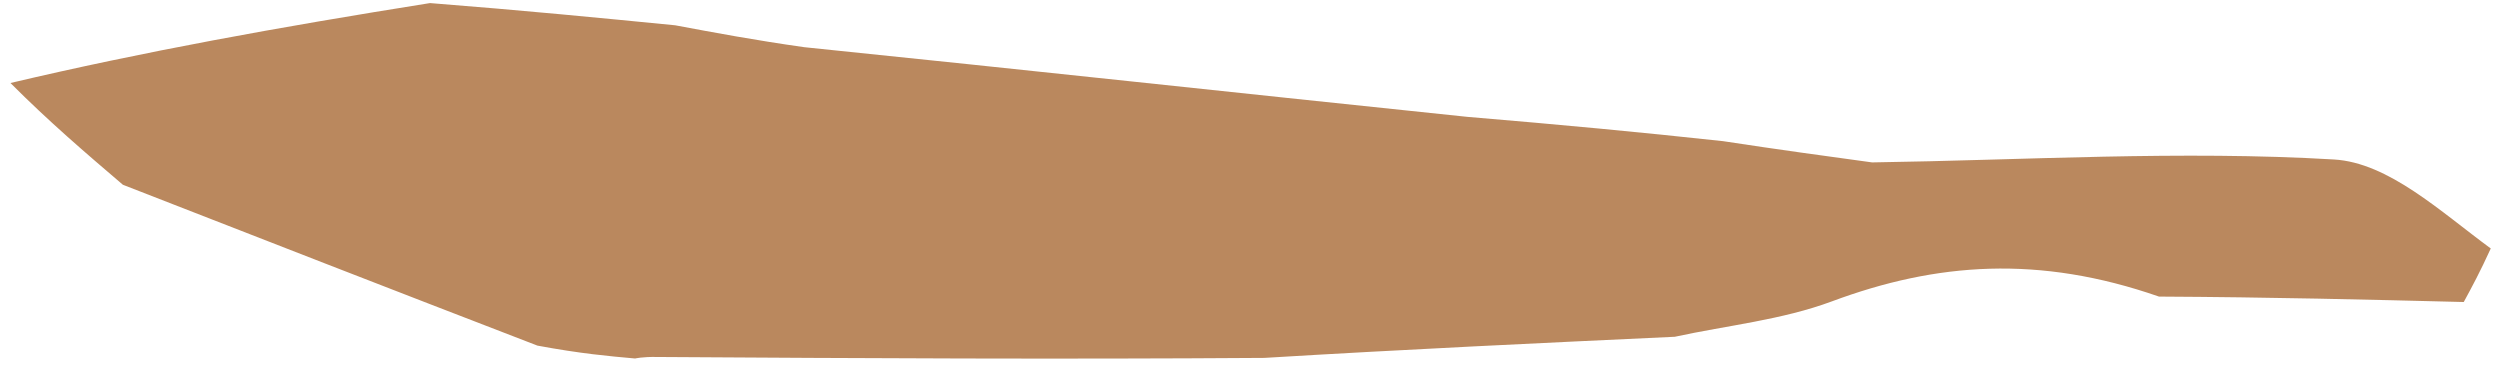 <svg width="164" height="24" viewBox="0 0 164 24" fill="none" xmlns="http://www.w3.org/2000/svg">
<path d="M8.061 12.12C5.634 10.048 3.208 7.976 0.685 5.445C9.394 3.391 18.2 1.797 28.21 0.202C34.373 0.686 39.332 1.172 44.29 1.659C46.917 2.15 49.543 2.641 52.755 3.095C67.225 4.575 81.11 6.09 96.251 7.665C102.491 8.19 107.474 8.656 113.032 9.26C116.676 9.816 119.745 10.235 122.813 10.654C132.918 10.503 143.052 9.867 153.112 10.462C156.691 10.674 160.093 13.878 163.394 16.3C162.682 17.86 162.152 18.836 161.622 19.812C155.304 19.654 148.986 19.496 141.63 19.456C133.756 16.718 127.032 17.218 120.175 19.769C116.903 20.986 113.313 21.344 109.867 22.092C101.122 22.5 92.377 22.908 82.943 23.478C69.523 23.573 56.792 23.506 43.105 23.418C42.15 23.398 41.665 23.517 41.665 23.517C39.886 23.359 38.107 23.201 35.255 22.672C25.475 18.907 16.768 15.513 8.061 12.12Z" fill="#BA885E"/>
</svg>
